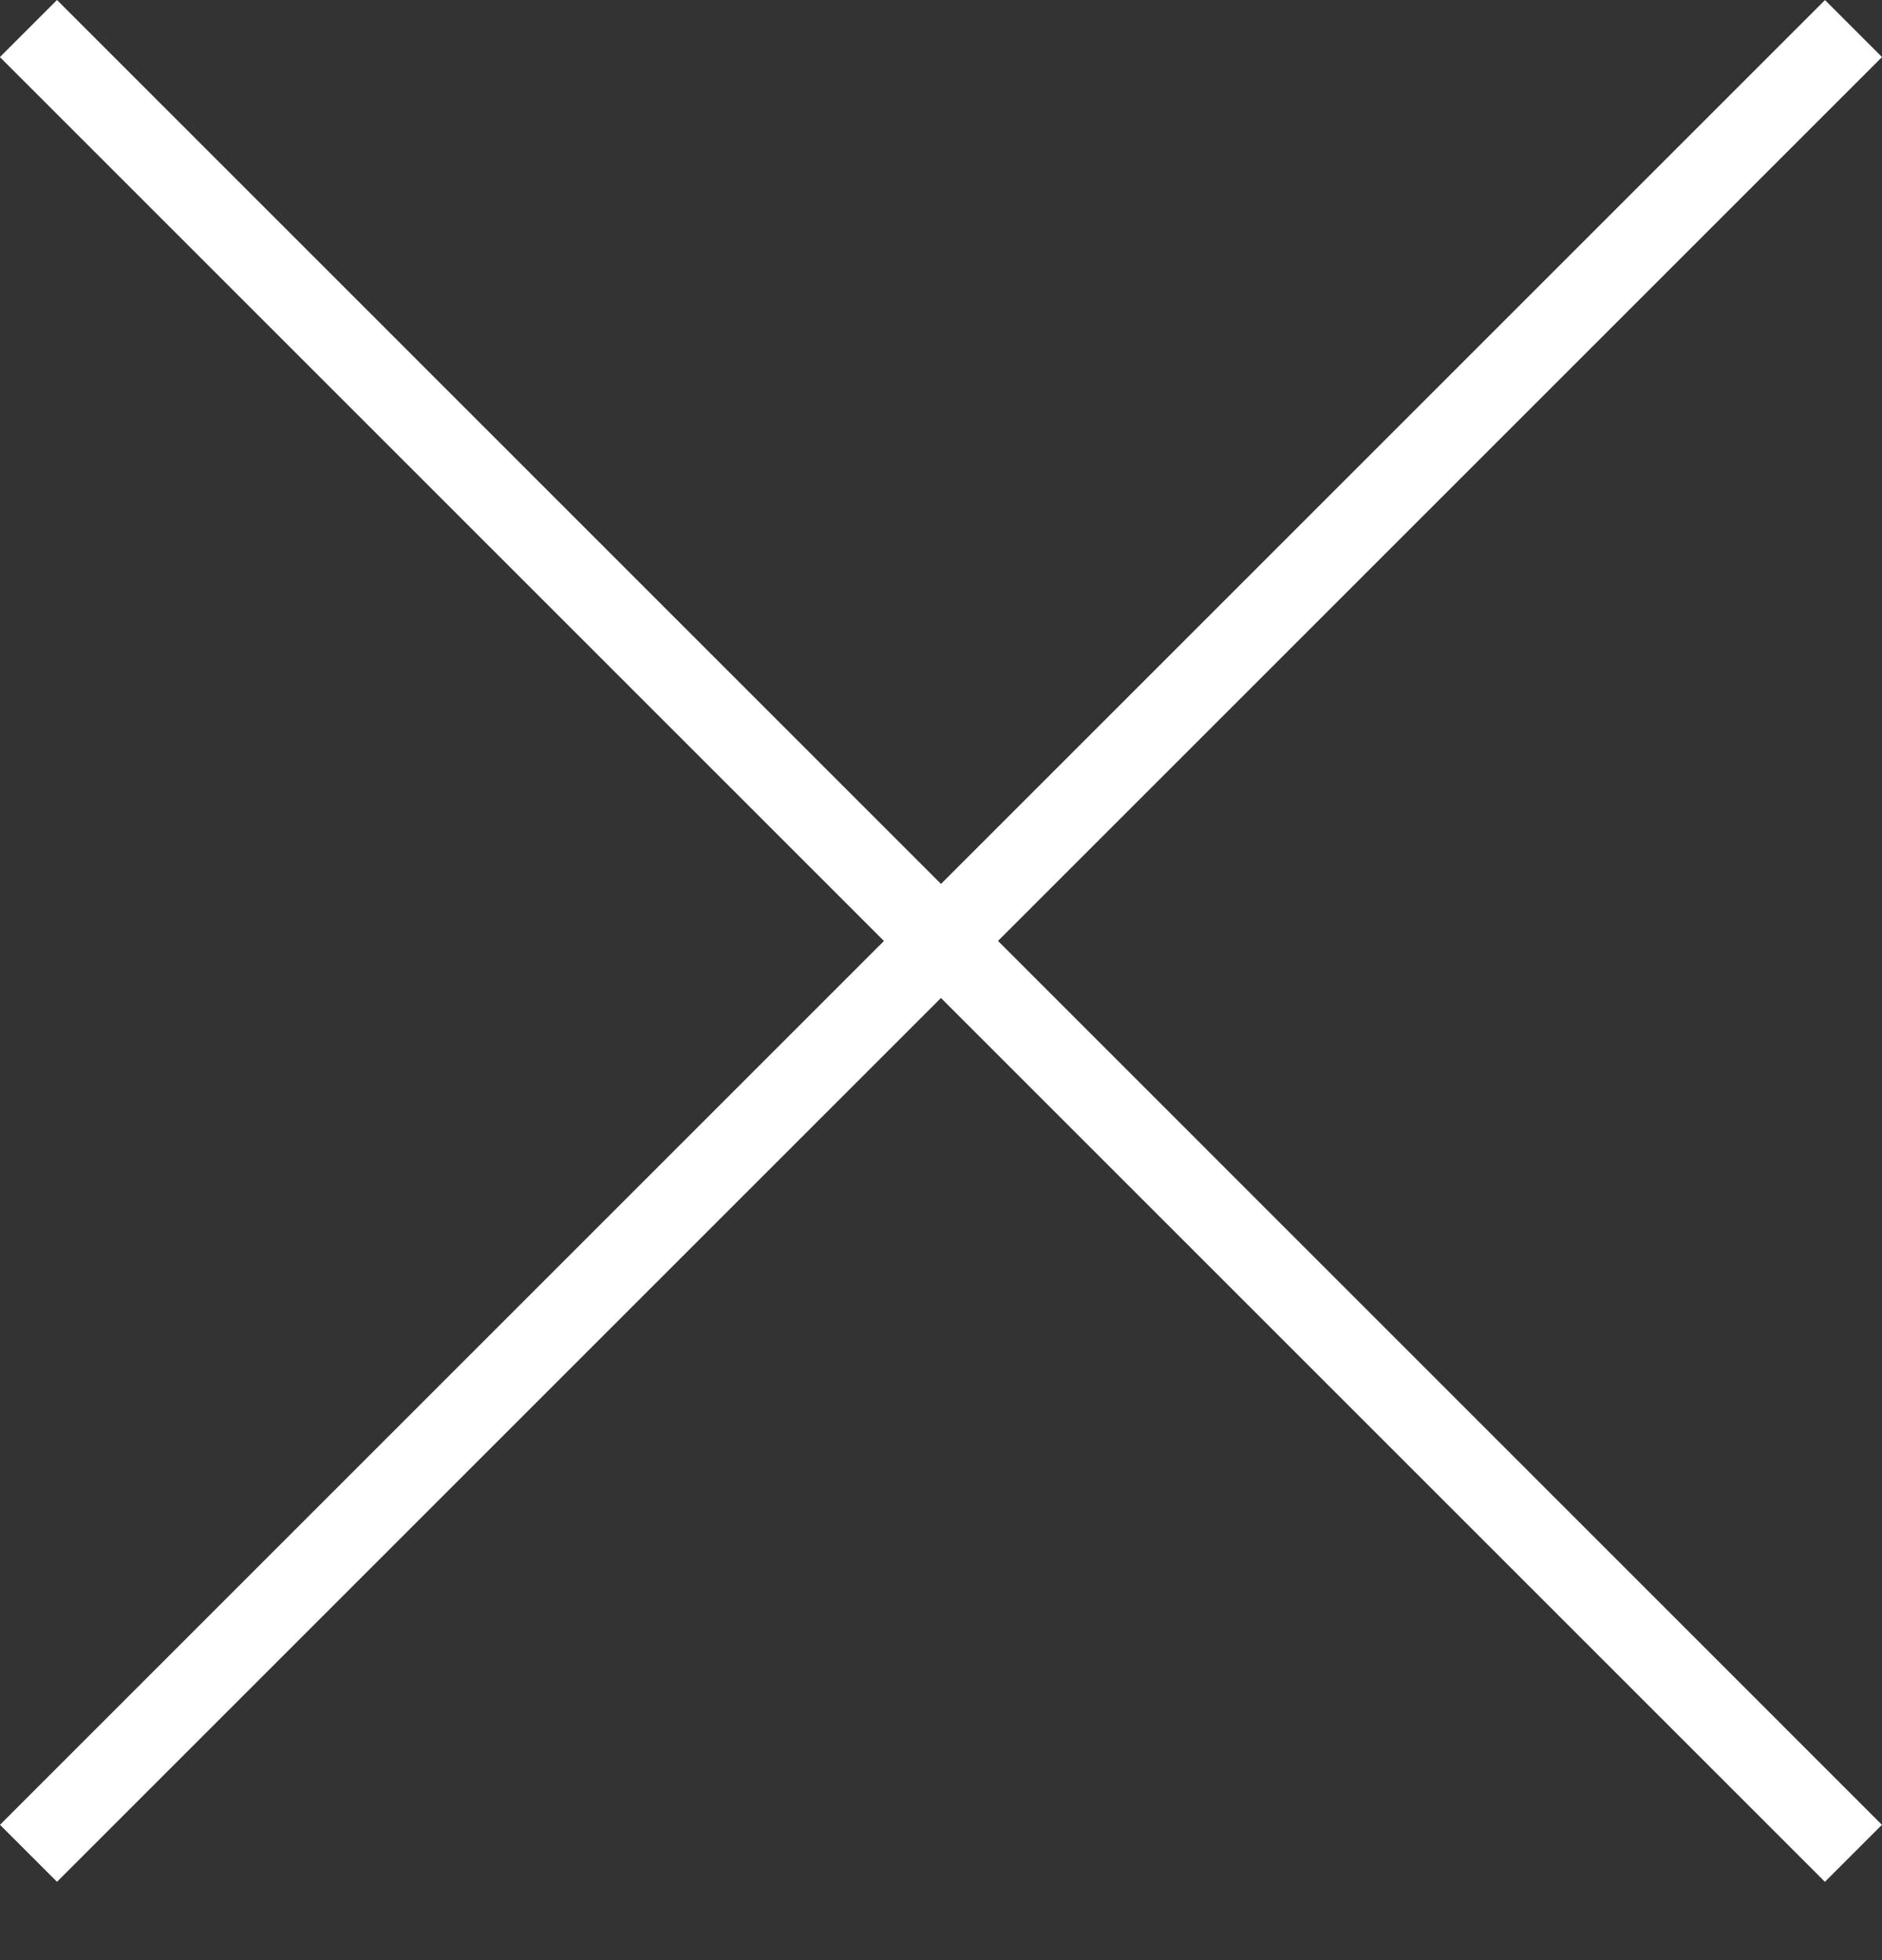 <svg width="24" height="25" viewBox="0 0 24 25" fill="none" xmlns="http://www.w3.org/2000/svg">
<rect x="0" y="0" width="24" height="25" fill="#333333" stroke="none"/>
<path fill-rule="evenodd" clip-rule="evenodd" d="M23.272 24.001L-0.001 0.728L0.727 0L23.999 23.274L23.272 24.001Z" fill="white"/>
<path fill-rule="evenodd" clip-rule="evenodd" d="M0.727 24.001L24 0.728L23.273 0.001L-0 23.274L0.727 24.001Z" fill="white"/>
</svg>
